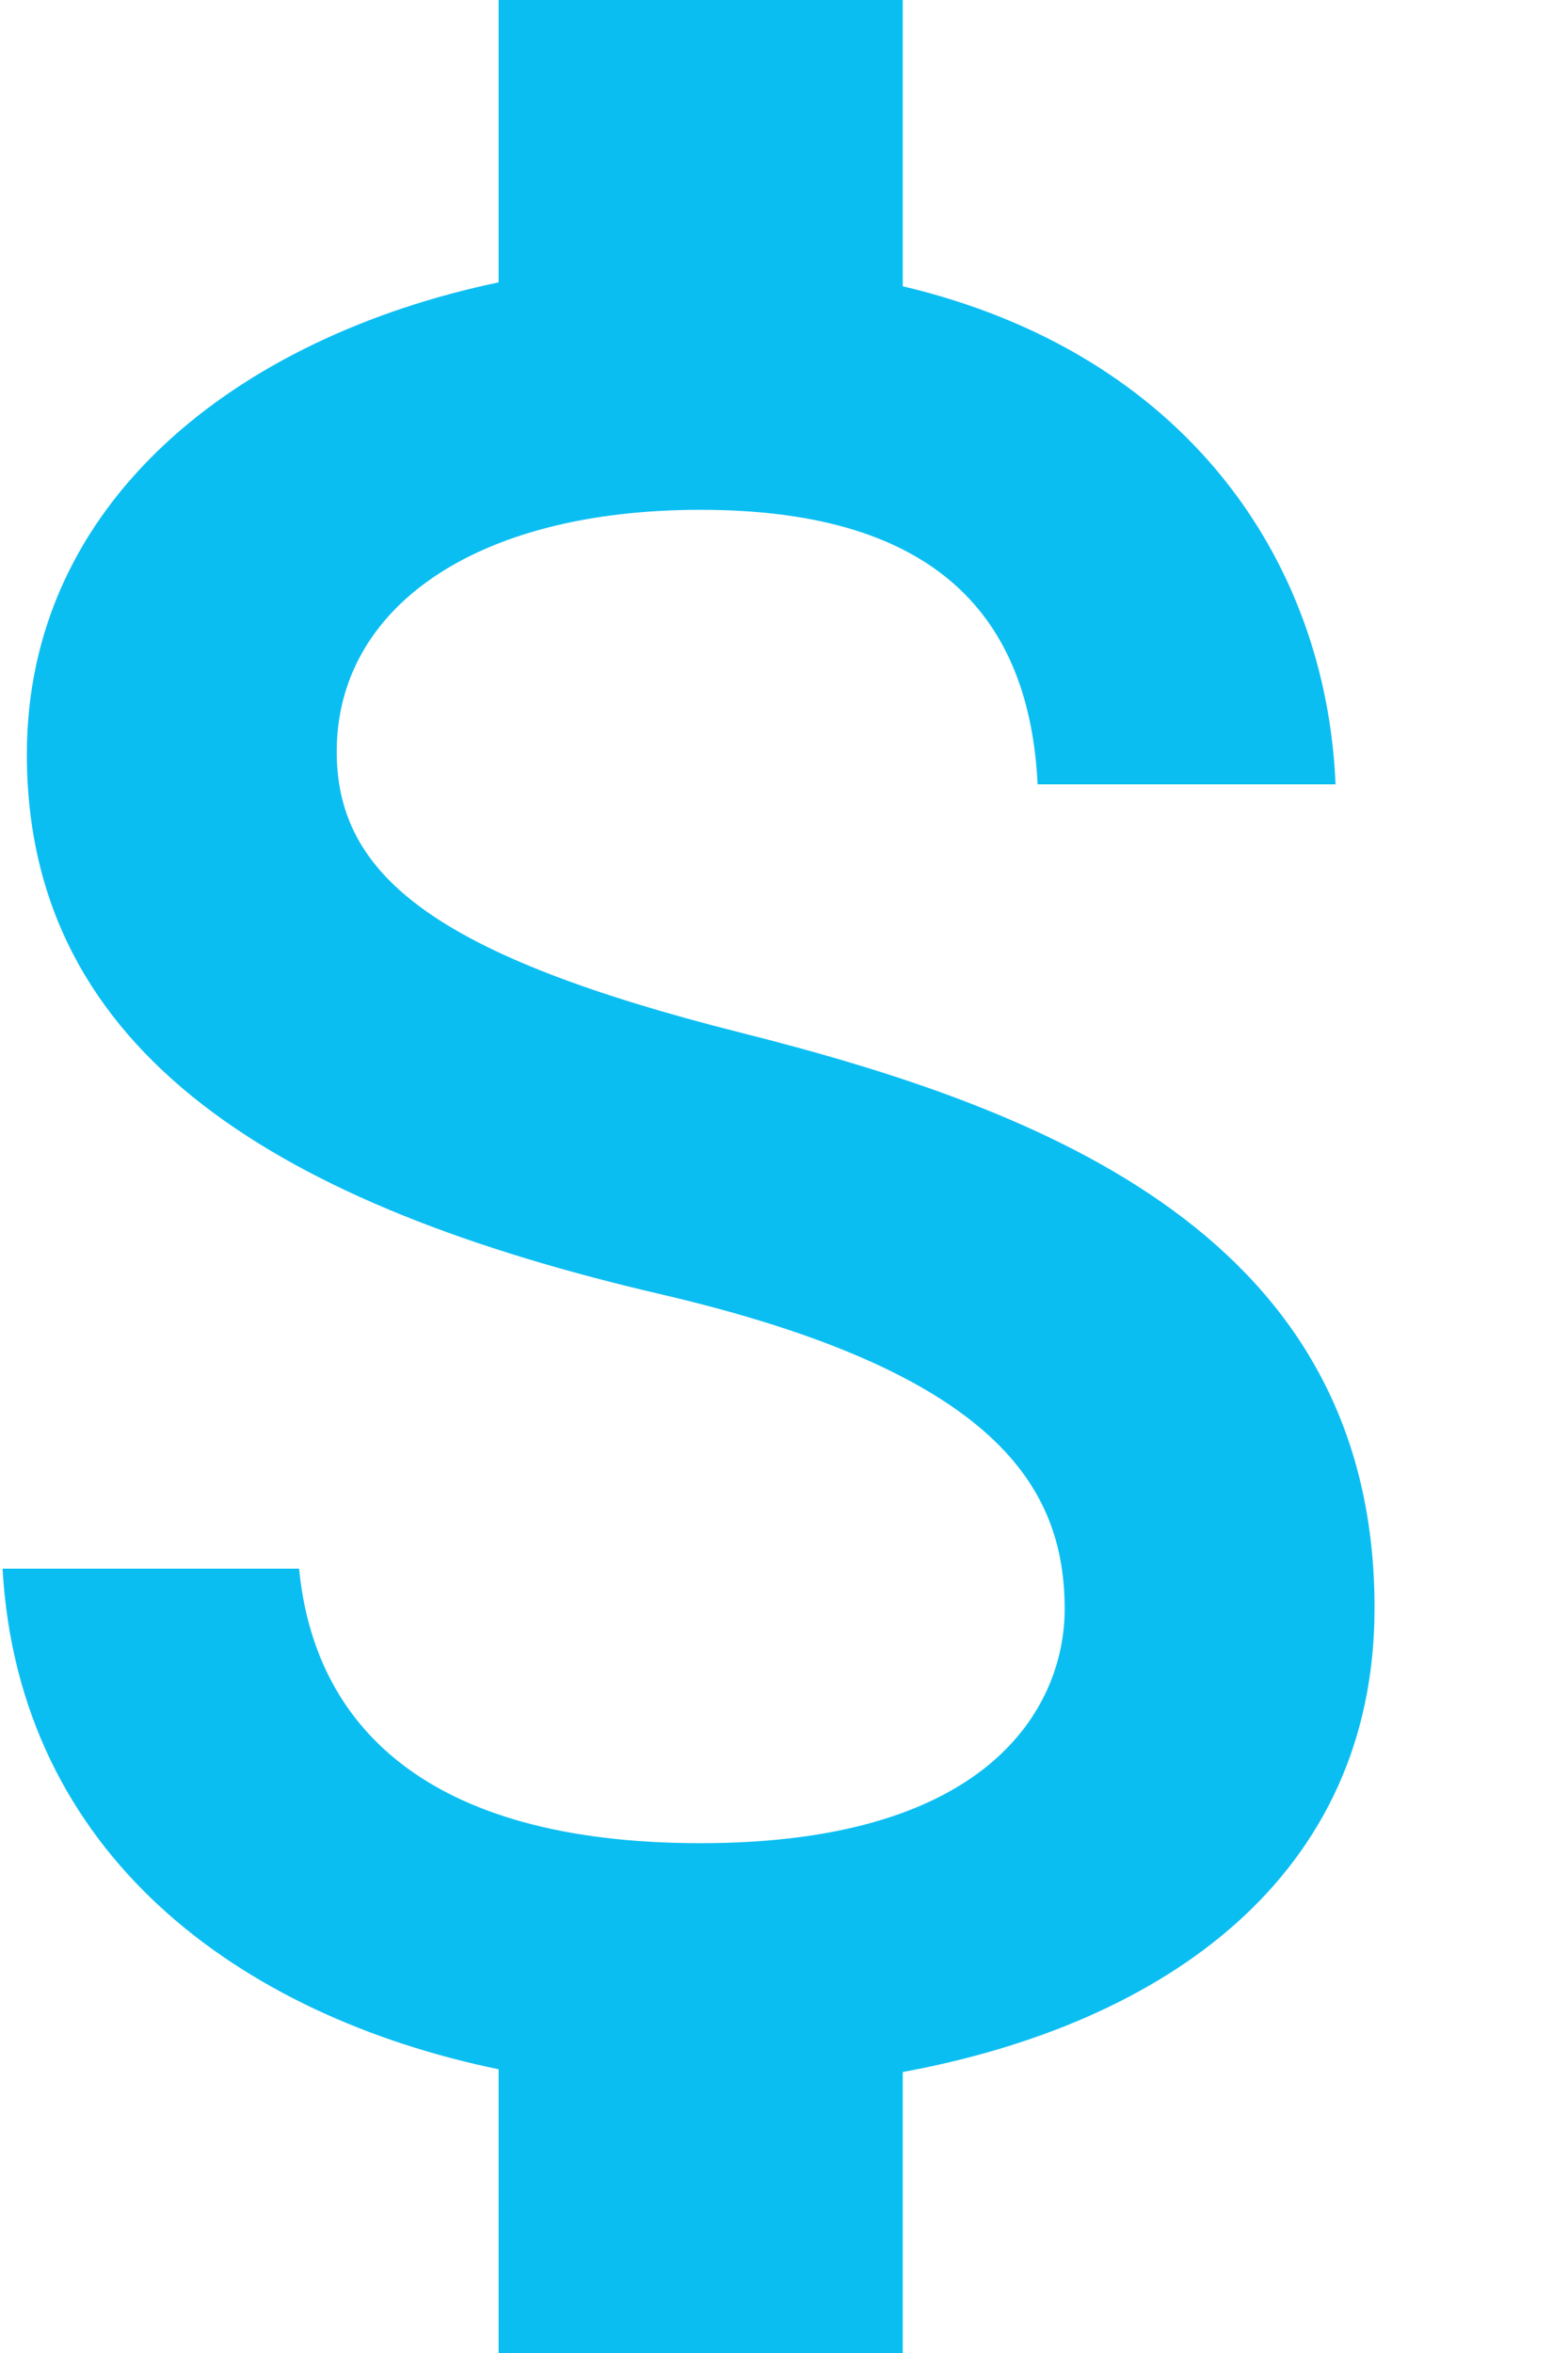 <svg width="8" height="12" viewBox="0 0 8 12" fill="none" xmlns="http://www.w3.org/2000/svg">
<path d="M3.781 5.267C2.22 4.873 1.718 4.467 1.718 3.833C1.718 3.107 2.413 2.6 3.575 2.6C4.799 2.6 5.253 3.167 5.294 4H6.814C6.766 2.853 6.044 1.8 4.606 1.46V0H2.544V1.44C1.21 1.72 0.137 2.56 0.137 3.847C0.137 5.387 1.45 6.153 3.369 6.6C5.088 7 5.432 7.587 5.432 8.207C5.432 8.667 5.095 9.4 3.575 9.4C2.159 9.4 1.602 8.787 1.526 8H0.013C0.096 9.46 1.223 10.28 2.544 10.553V12H4.606V10.567C5.947 10.32 7.013 9.567 7.013 8.2C7.013 6.307 5.342 5.66 3.781 5.267Z" fill="#0BBEF2"/>
</svg>

